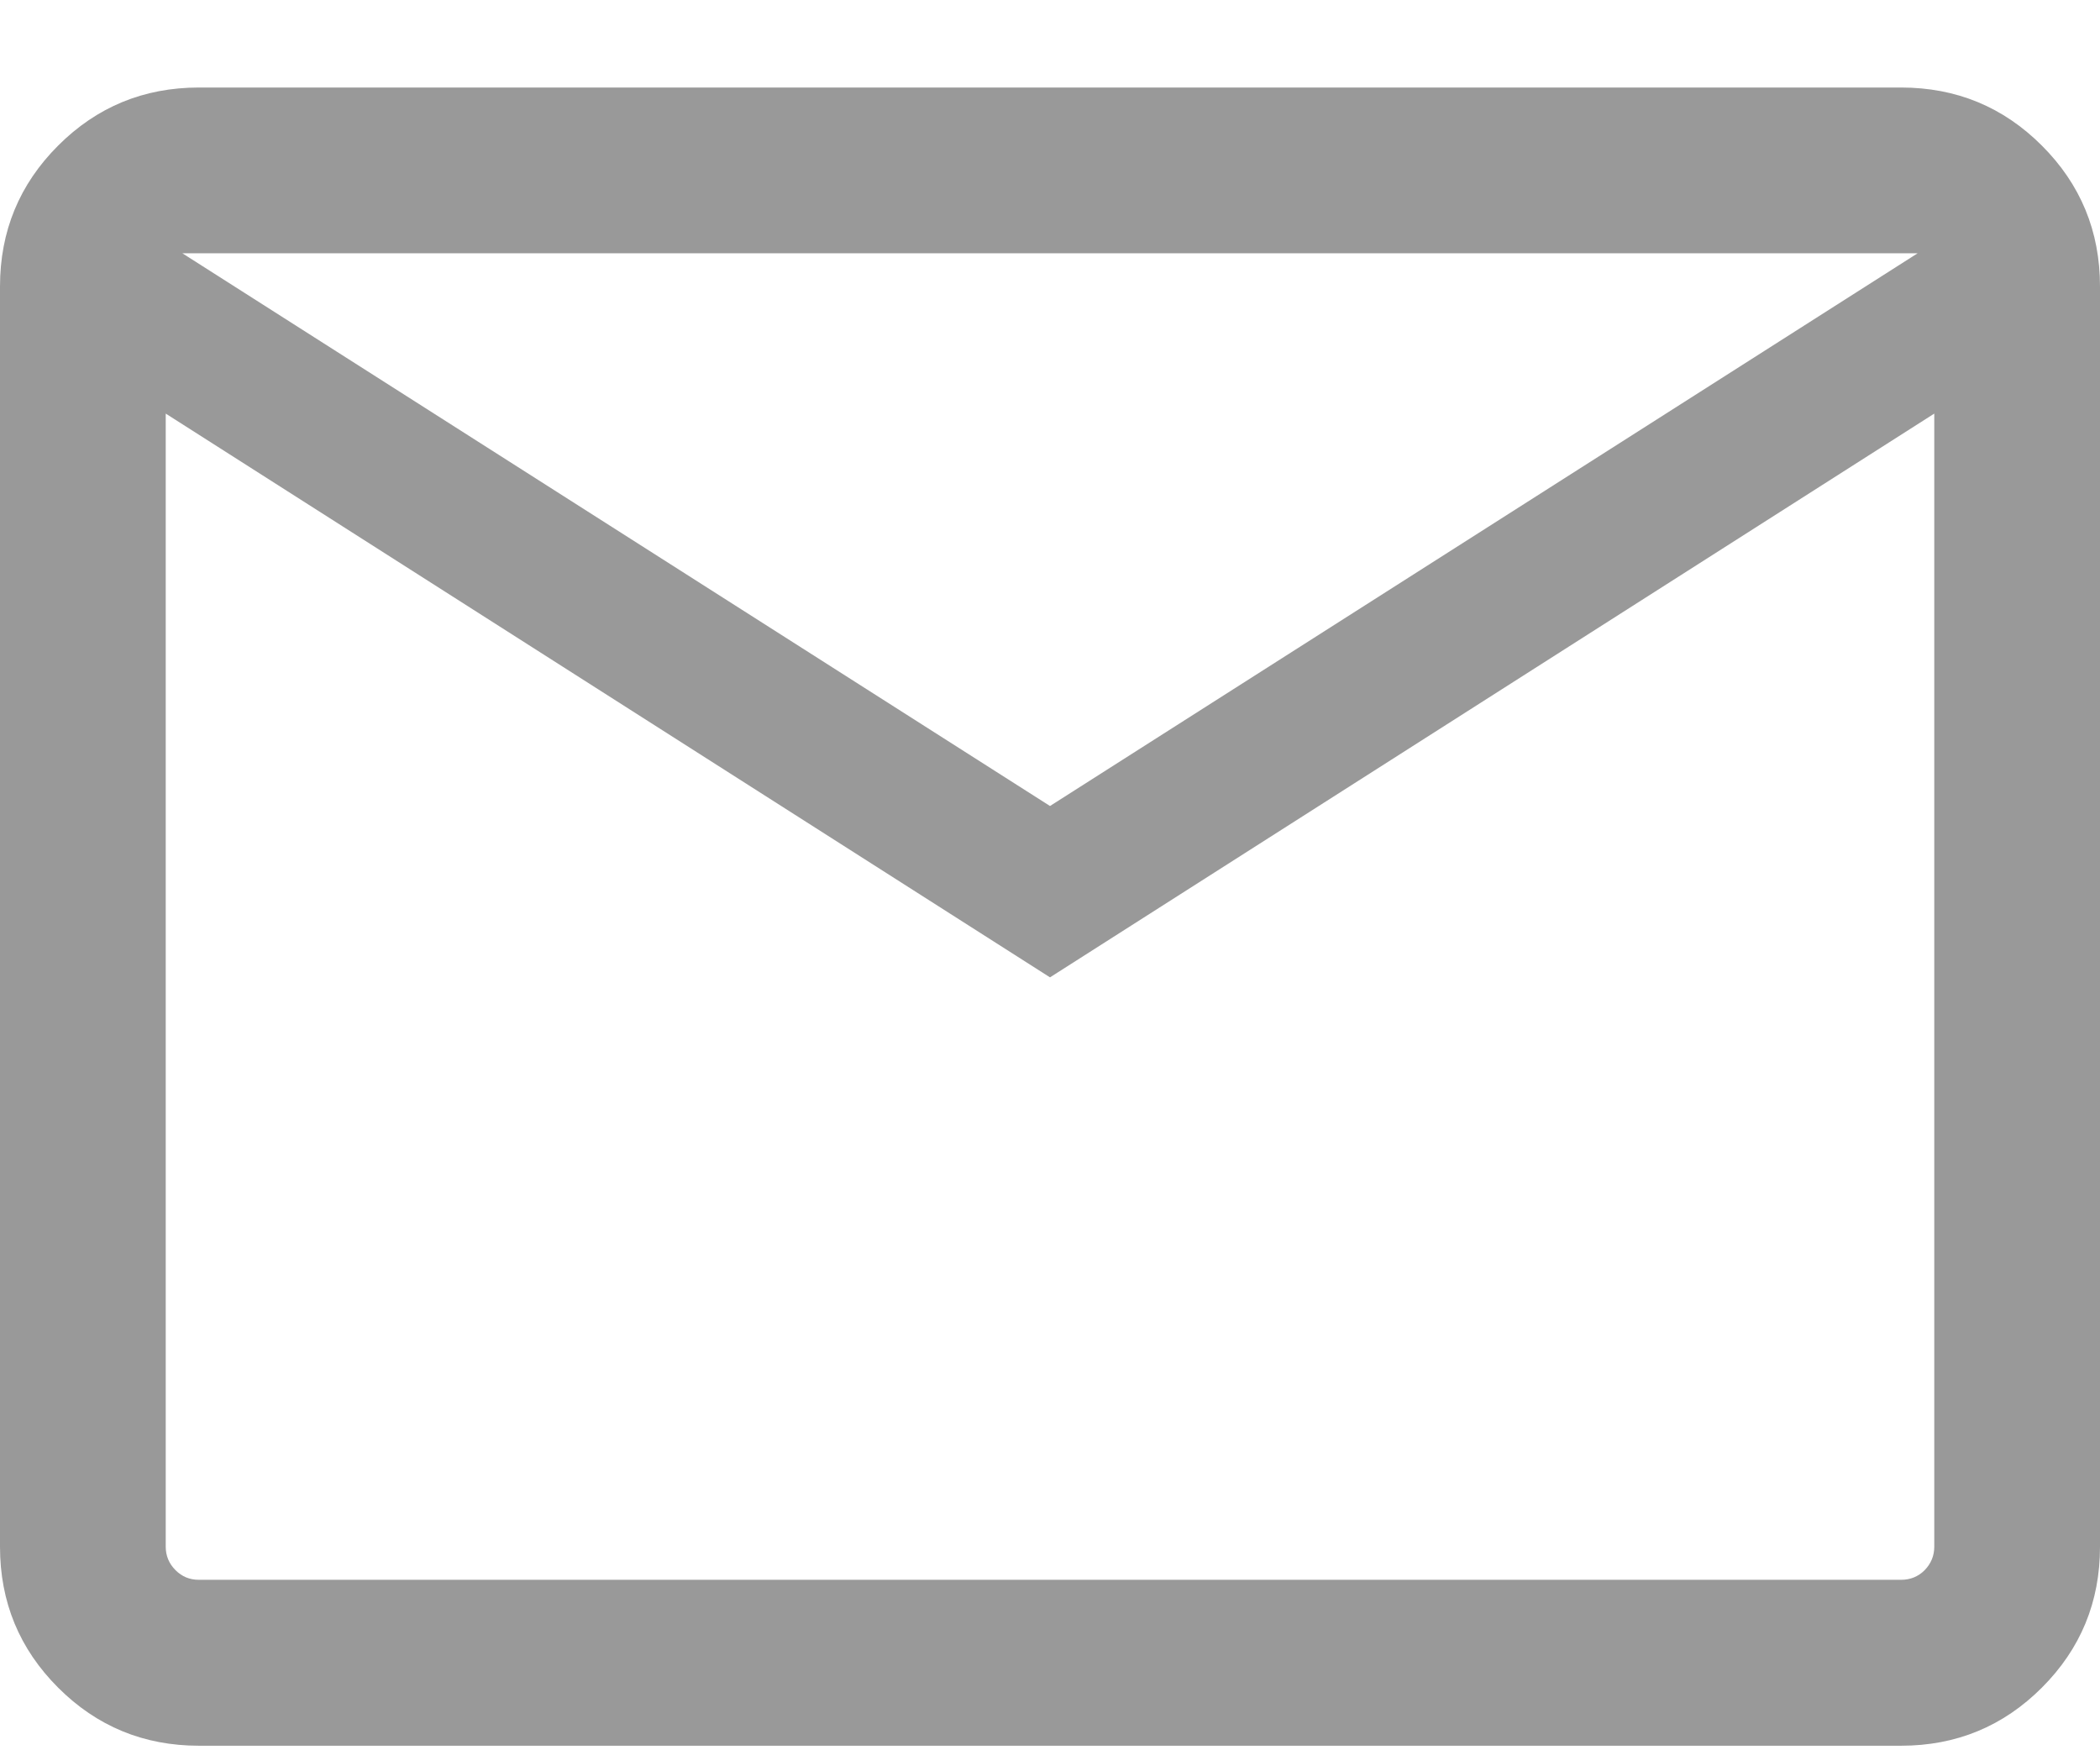 <svg width="12" height="10" viewBox="0 0 12 10" fill="none" xmlns="http://www.w3.org/2000/svg">
<path d="M1.137 9.974C0.821 9.974 0.553 9.863 0.332 9.642C0.111 9.421 0 9.153 0 8.837V1.637C0 1.321 0.111 1.053 0.332 0.832C0.553 0.611 0.821 0.5 1.137 0.5H10.863C11.179 0.5 11.447 0.611 11.668 0.832C11.889 1.053 12 1.321 12 1.637V8.837C12 9.153 11.889 9.421 11.668 9.642C11.447 9.863 11.179 9.974 10.863 9.974H1.137ZM6 5.584L0.947 2.363V8.837C0.947 8.889 0.966 8.934 1.003 8.971C1.04 9.008 1.084 9.026 1.137 9.026H10.863C10.916 9.026 10.961 9.008 10.998 8.971C11.034 8.934 11.053 8.889 11.053 8.837V2.363L6 5.584ZM6 4.605L10.958 1.447H1.042L6 4.605ZM0.947 2.363V1.447V8.837C0.947 8.889 0.966 8.934 1.003 8.971C1.04 9.008 1.084 9.026 1.137 9.026H0.947V8.837V2.363Z" fill="#999999"/>
</svg>
